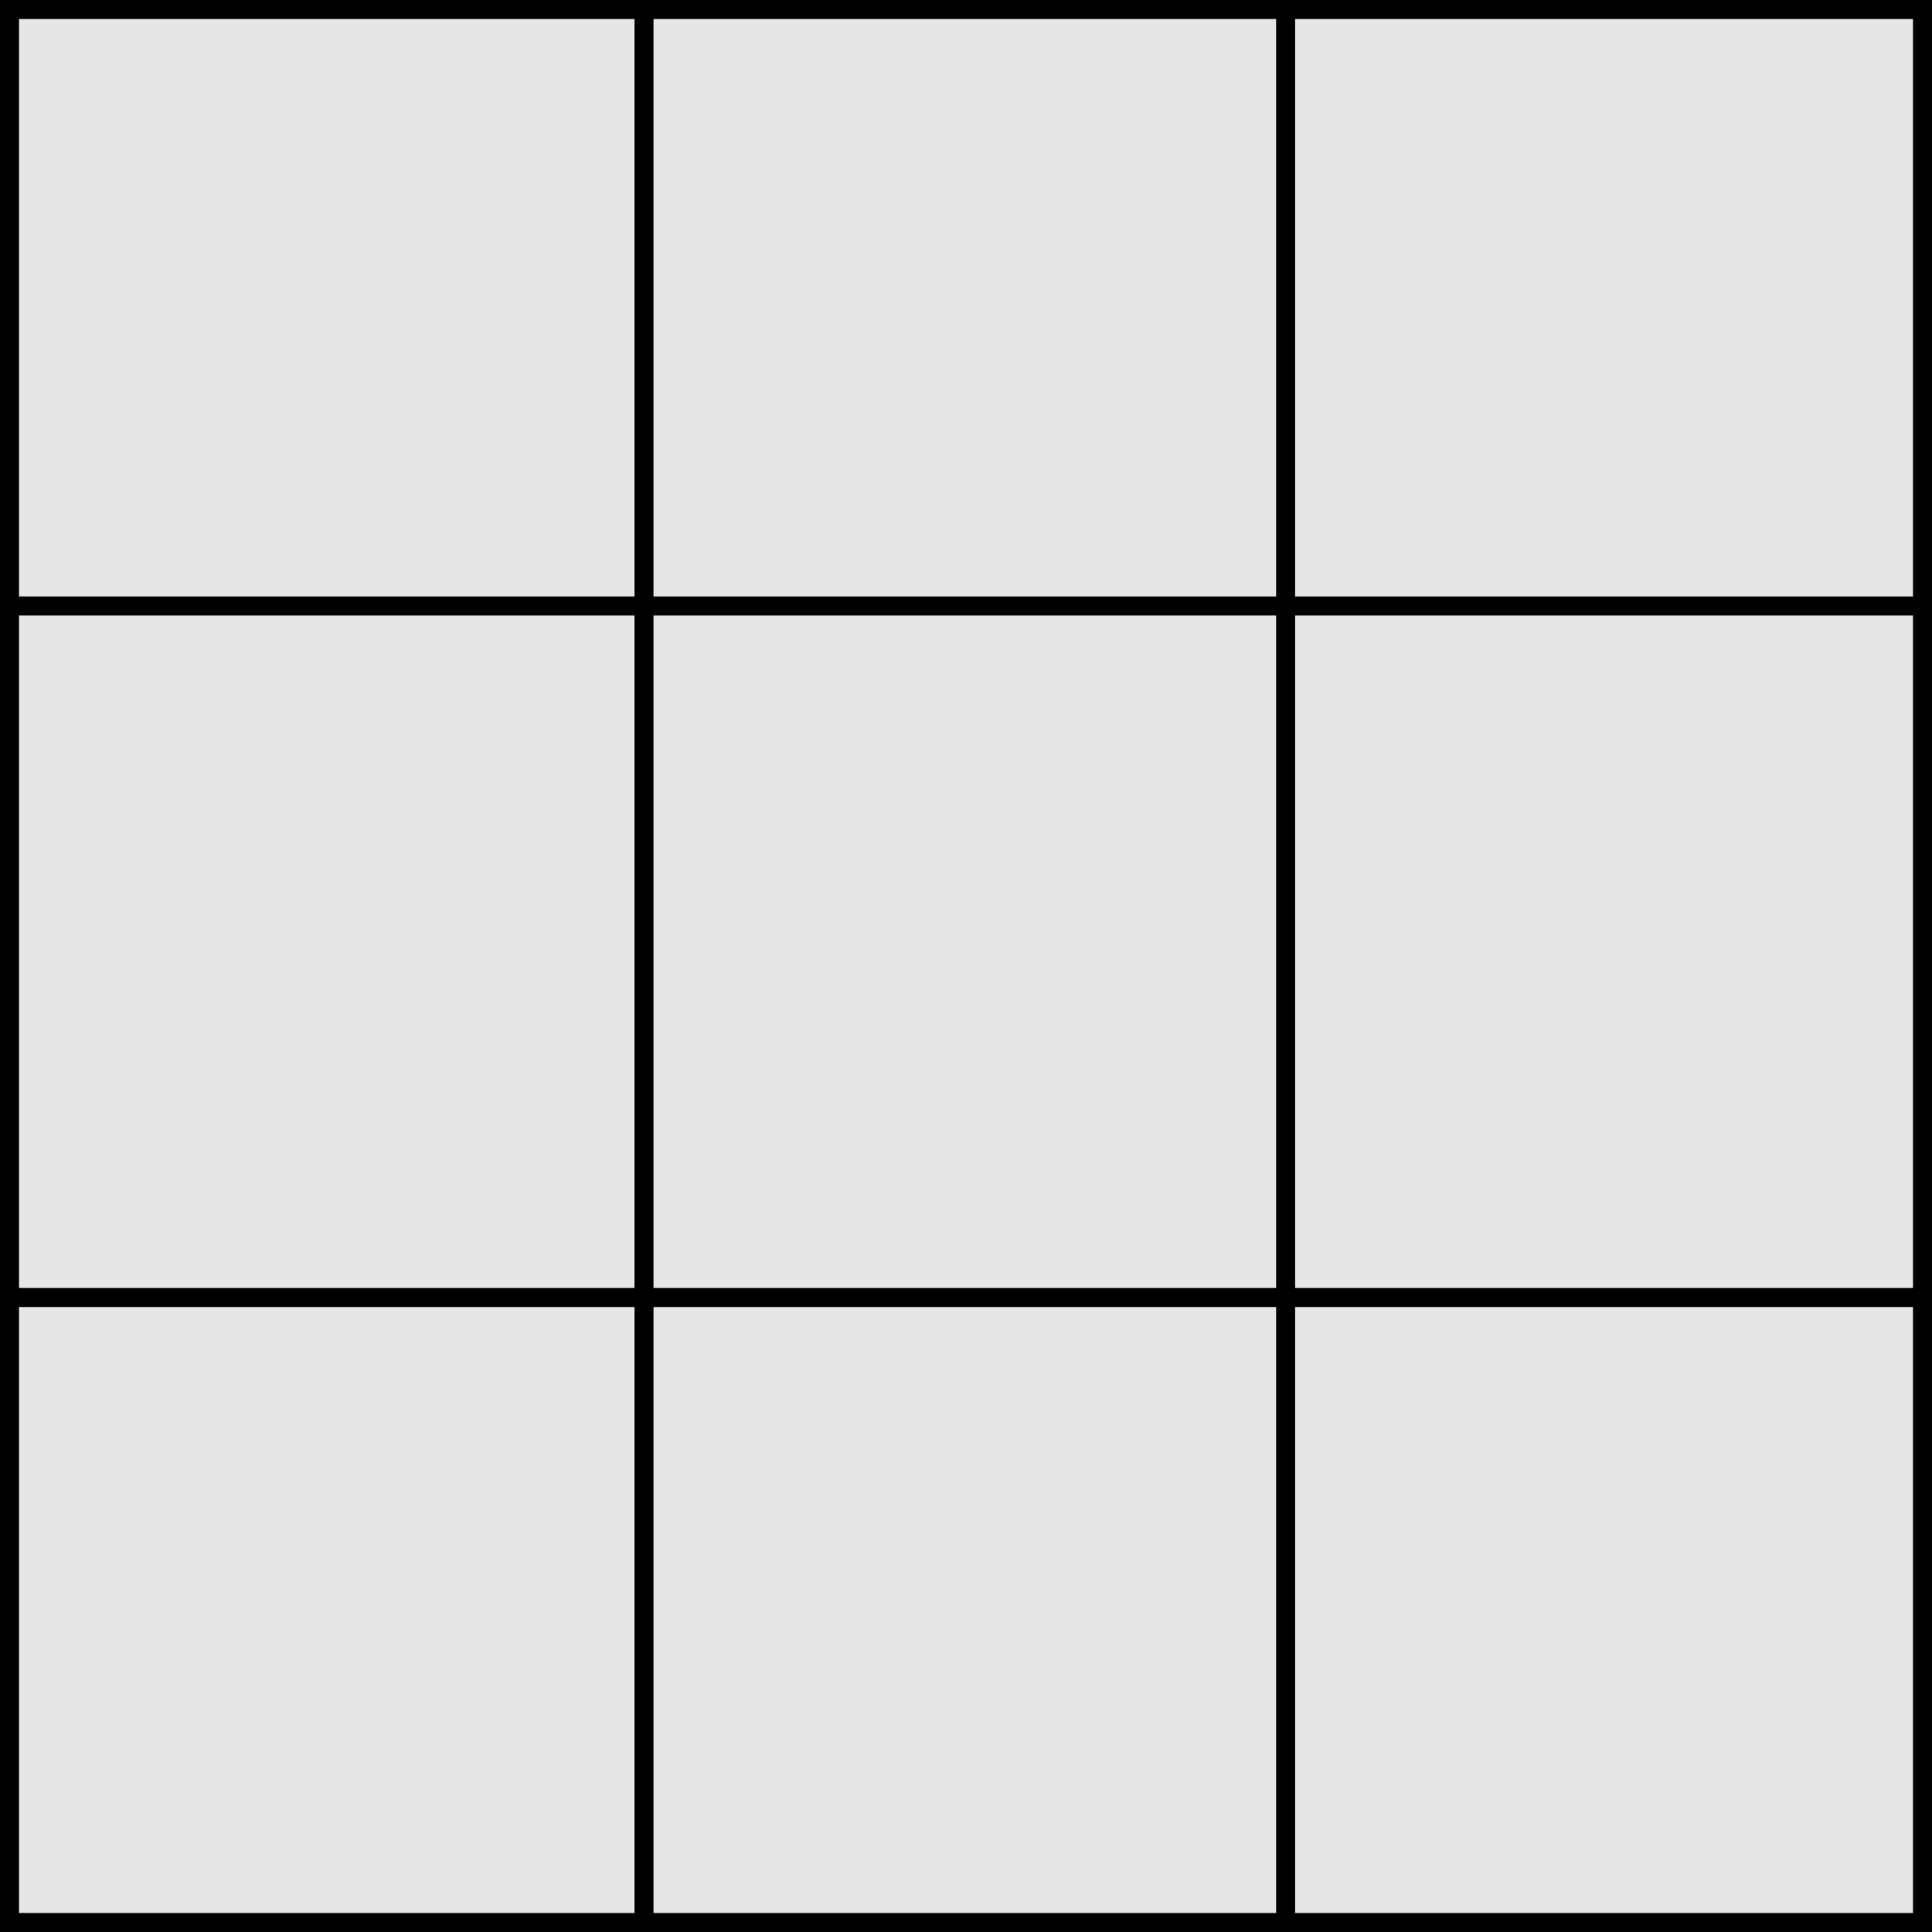 <?xml version="1.0" encoding="UTF-8"?>
<svg id="liv" xmlns="http://www.w3.org/2000/svg" viewBox="0 0 813 813">
  <defs>
    <style>
      .cls-1 {
        fill: #e6e6e6;
      }

      .cls-1, .cls-2 {
        stroke-width: 0px;
      }

      .cls-3 {
        fill: none;
        stroke: #000;
        stroke-miterlimit: 10;
        stroke-width: 8px;
      }
    </style>
  </defs>
  <g>
    <rect class="cls-1" x="4" y="4" width="805" height="805"/>
    <path class="cls-2" d="m805,8v797H8V8h797m8-8H0v813h813V0h0Z"/>
  </g>
  <line class="cls-3" x1="2" y1="255" x2="809" y2="255"/>
  <line class="cls-3" x1="6" y1="546" x2="813" y2="546"/>
  <line class="cls-3" x1="271" y1="3" x2="271" y2="810"/>
  <line class="cls-3" x1="541" y1="6" x2="541" y2="813"/>
</svg>